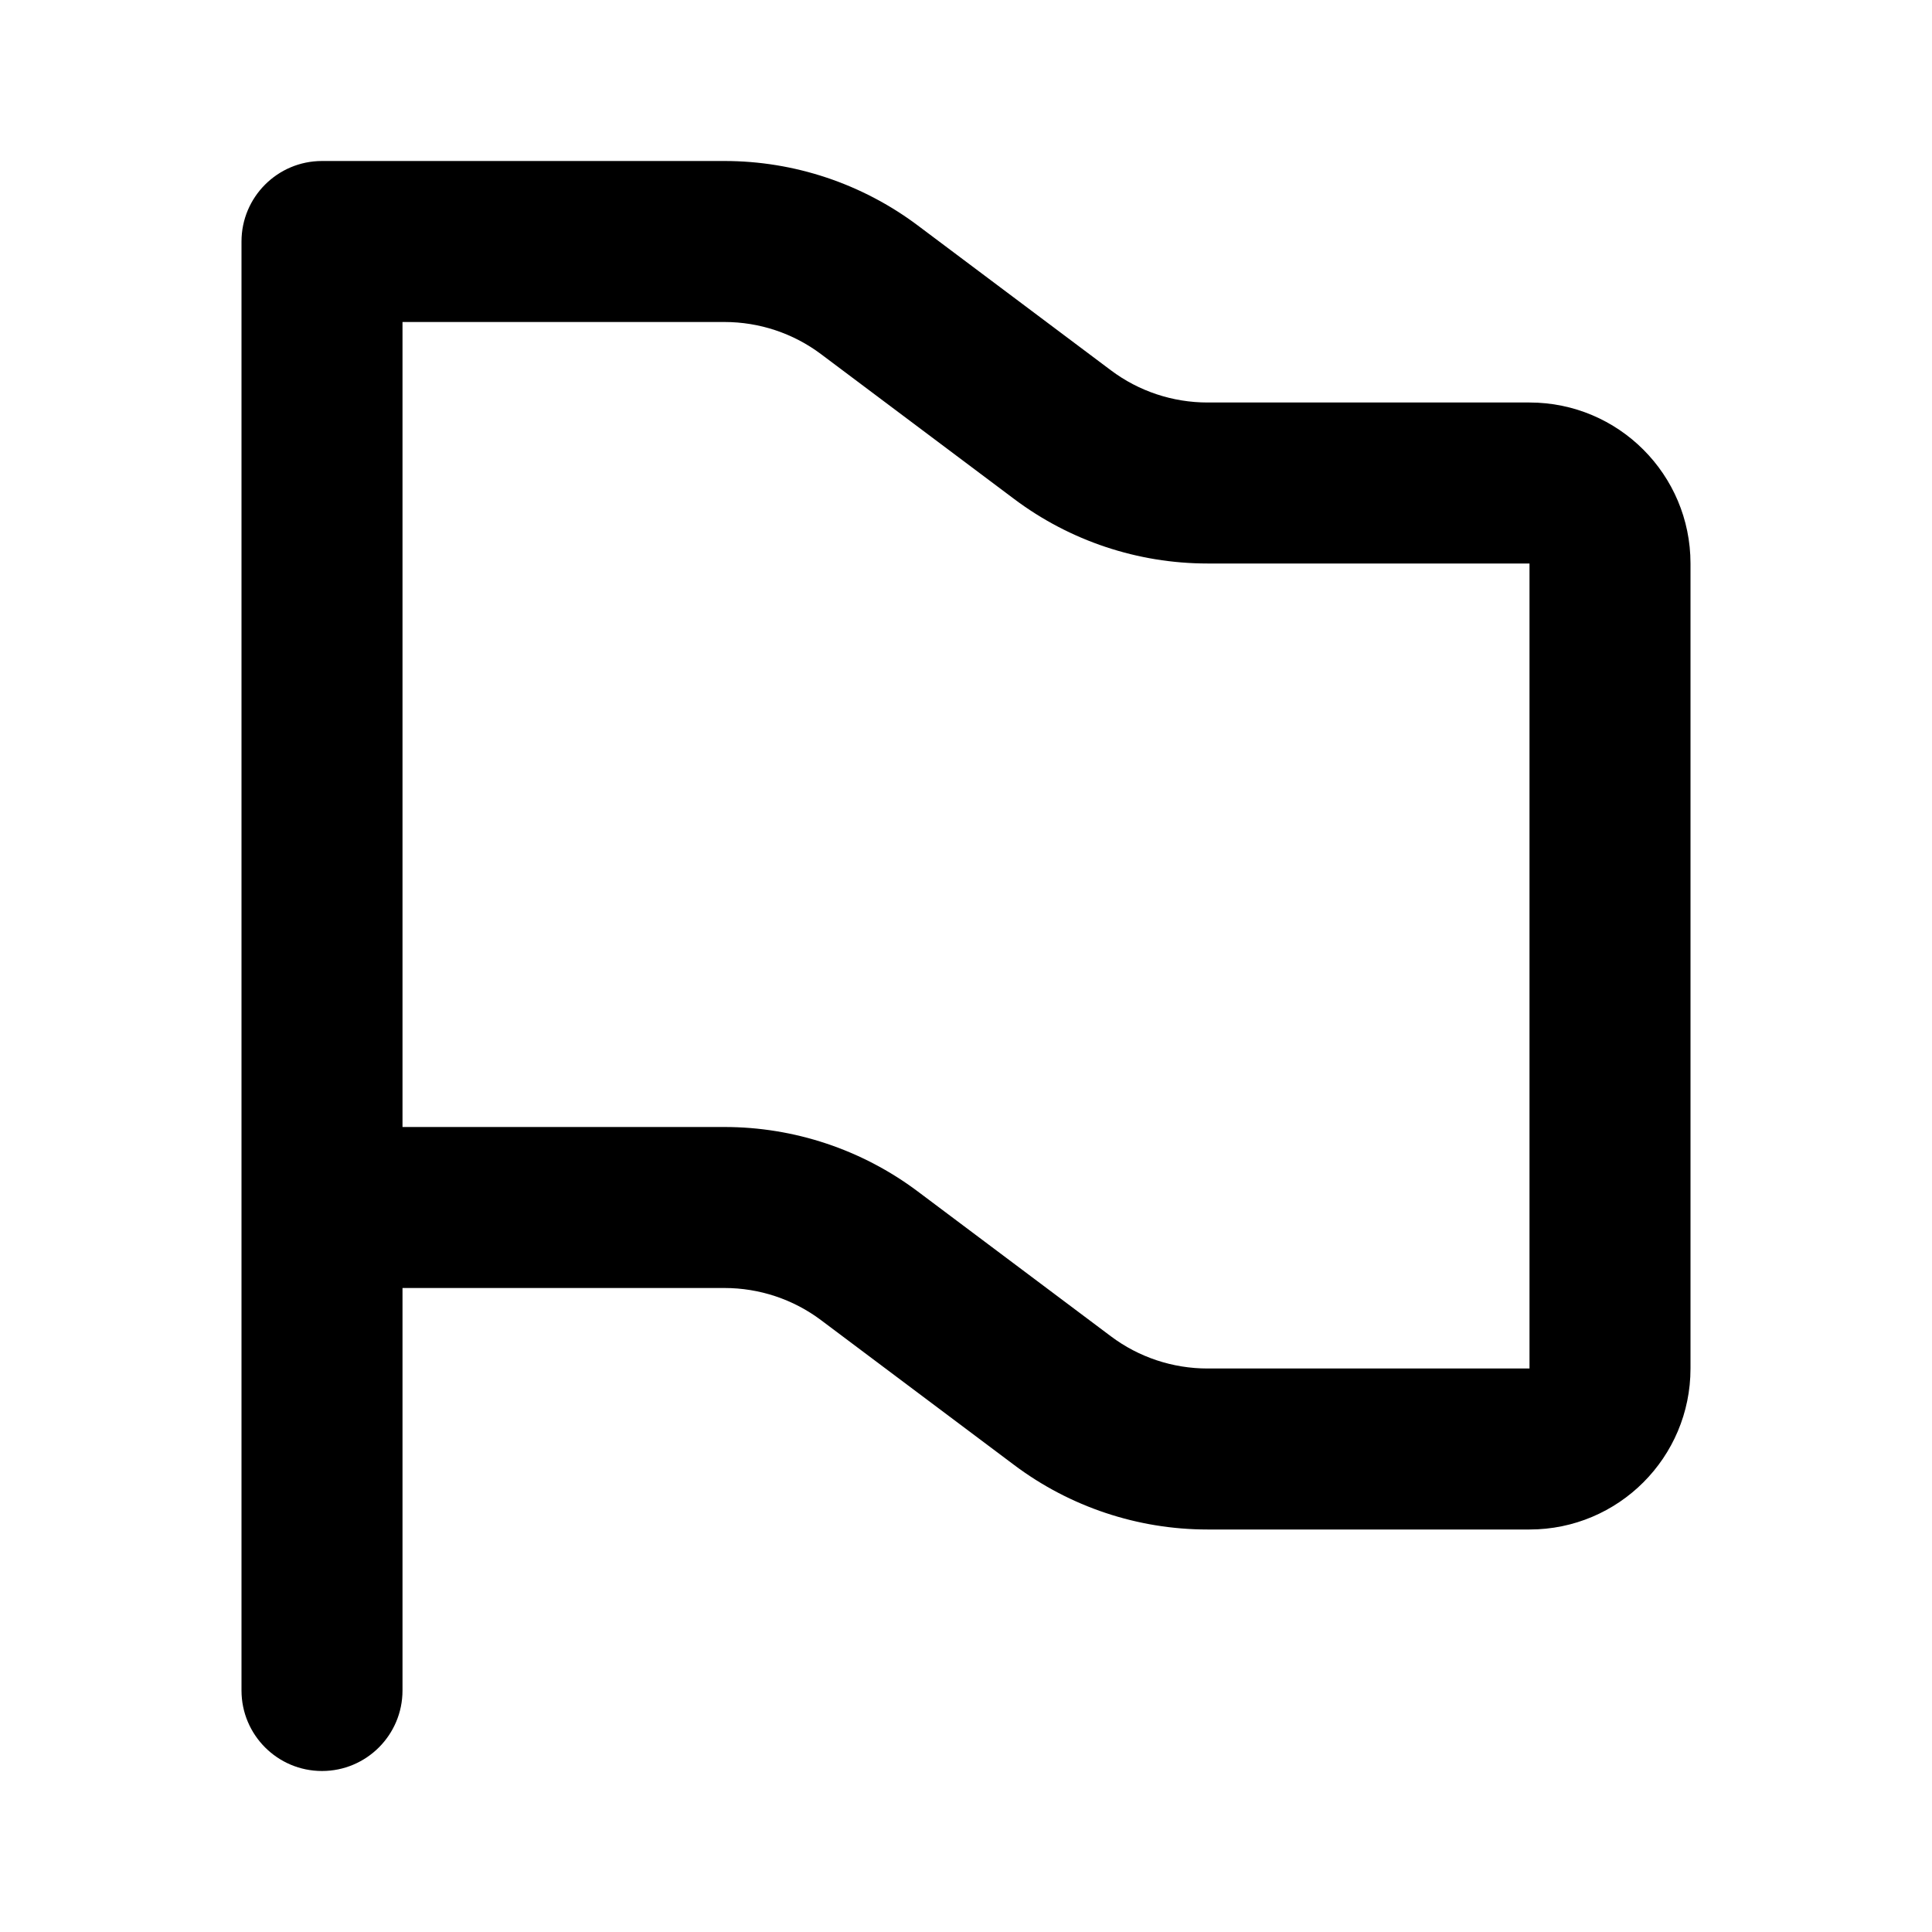 <?xml version="1.0" encoding="UTF-8"?>
<svg width="24px" height="24px" viewBox="0 0 24 24" version="1.1" xmlns="http://www.w3.org/2000/svg" xmlns:xlink="http://www.w3.org/1999/xlink">
    <!-- Generator: Sketch 44.1 (41455) - http://www.bohemiancoding.com/sketch -->
    <title>Bold/SVG/flag</title>
    <desc>Created with Sketch.</desc>
    <defs></defs>
    <g id="Bold-Outline" stroke="none" stroke-width="1" fill="none" fill-rule="evenodd">
        <g id="flag" fill-rule="nonzero" fill="#000000">
            <path d="M3.293,2.293 C3.474,2.112 3.724,2 4,2 L9,2 C9.865,2 10.708,2.281 11.4,2.8 L13.8,4.6 C14.146,4.86 14.567,5 15,5 L19,5 C20.105,5 21,5.895 21,7 L21,17 C21,18.105 20.105,19 19,19 L15,19 C14.135,19 13.292,18.719 12.6,18.2 L10.2,16.4 C9.854,16.14 9.433,16 9,16 L5,16 L5,21 C5,21.552 4.552,22 4,22 C3.448,22 3,21.552 3,21 L3,3 C3,2.724 3.112,2.474 3.293,2.293 Z M5,4 L5,14 L9,14 C9.865,14 10.708,14.281 11.4,14.8 L13.8,16.6 C14.146,16.86 14.567,17 15,17 L19,17 L19,7 L15,7 C14.135,7 13.292,6.719 12.6,6.2 L10.2,4.4 C9.854,4.14 9.433,4 9,4 L5,4 Z" id="shape"></path>
        </g>
    </g>
</svg>